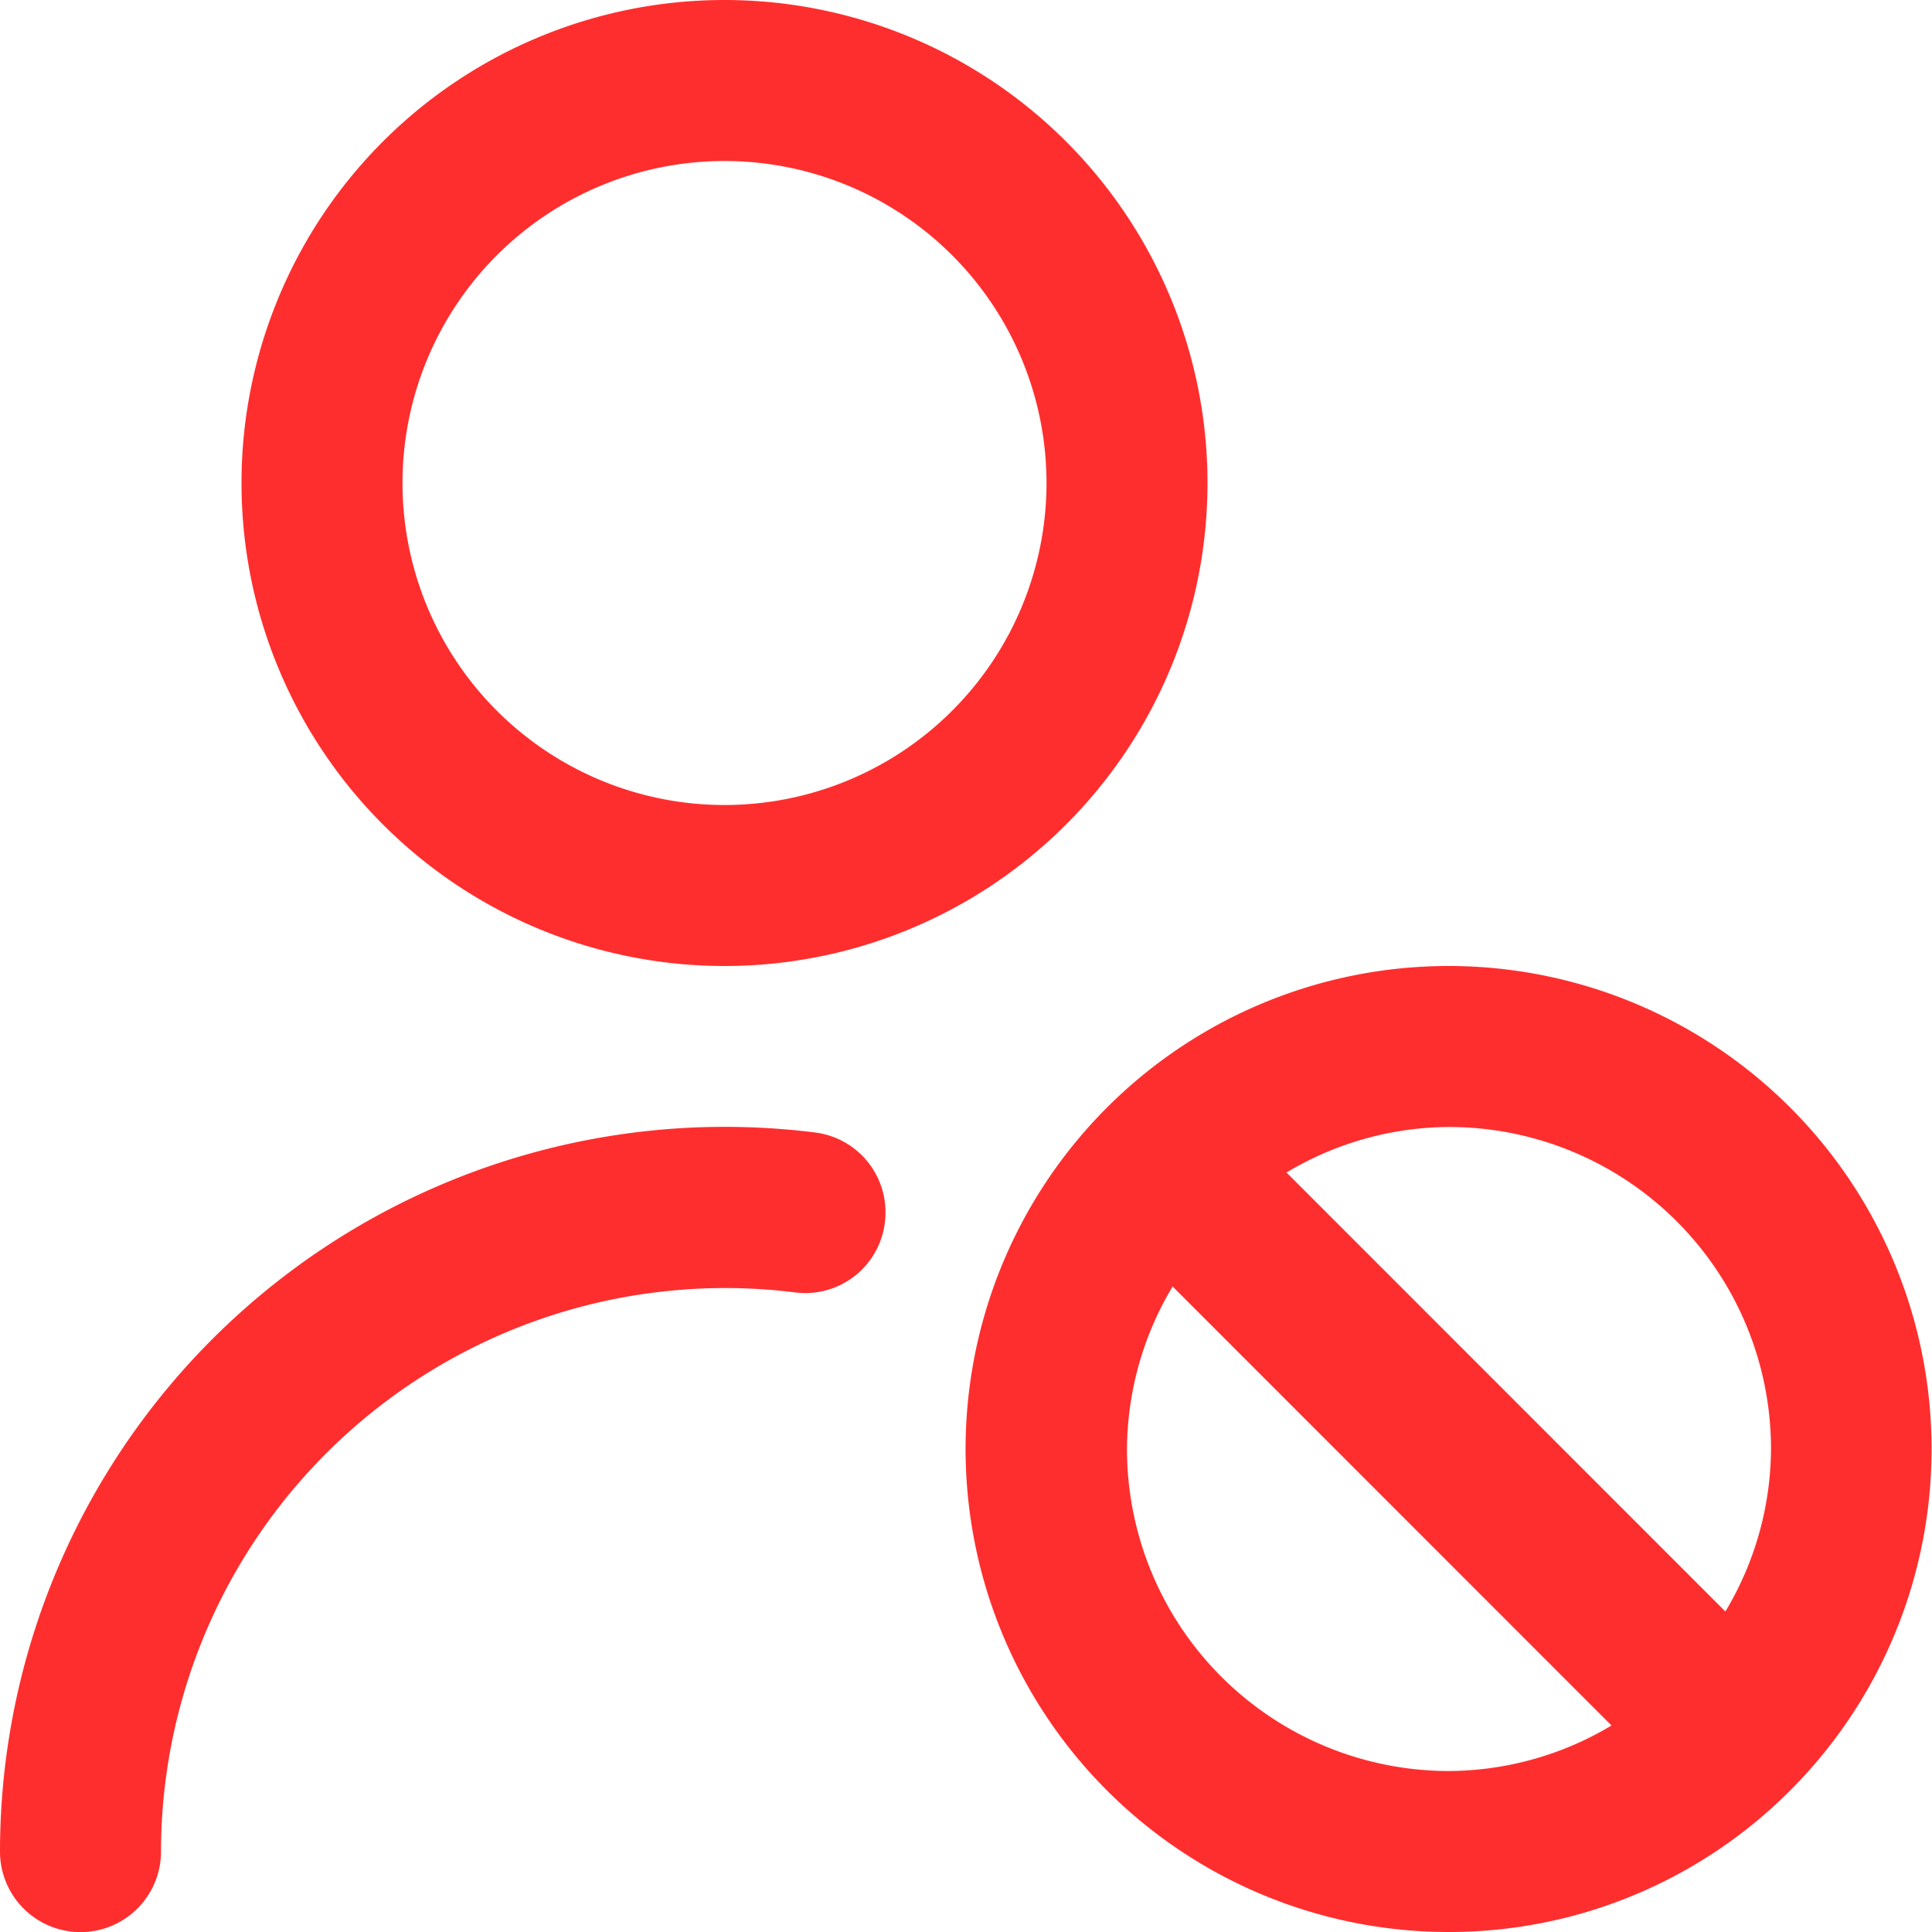 <svg xmlns="http://www.w3.org/2000/svg" width="18" height="18.001" viewBox="0 0 18 18.001">
  <path id="user-forbidden-alt" d="M16.688,16.672A4.5,4.5,0,1,0,13.5,18,4.486,4.486,0,0,0,16.688,16.672ZM16.5,13.5a2.968,2.968,0,0,1-.425,1.514l-4.089-4.09A2.968,2.968,0,0,1,13.5,10.5a3,3,0,0,1,3,3Zm-6,0a2.968,2.968,0,0,1,.425-1.514l4.089,4.09A2.968,2.968,0,0,1,13.5,16.5a3,3,0,0,1-3-3ZM6.75,9a4.5,4.5,0,1,0-4.5-4.5A4.5,4.5,0,0,0,6.75,9Zm0-7.5a3,3,0,1,1-3,3A3,3,0,0,1,6.75,1.5Zm1.494,9.89a.747.747,0,0,1-.837.651A5.256,5.256,0,0,0,1.5,17.251a.75.75,0,0,1-1.5,0,6.753,6.753,0,0,1,7.593-6.7.749.749,0,0,1,.651.838Z" fill="#ff2e2e"/>
</svg>
